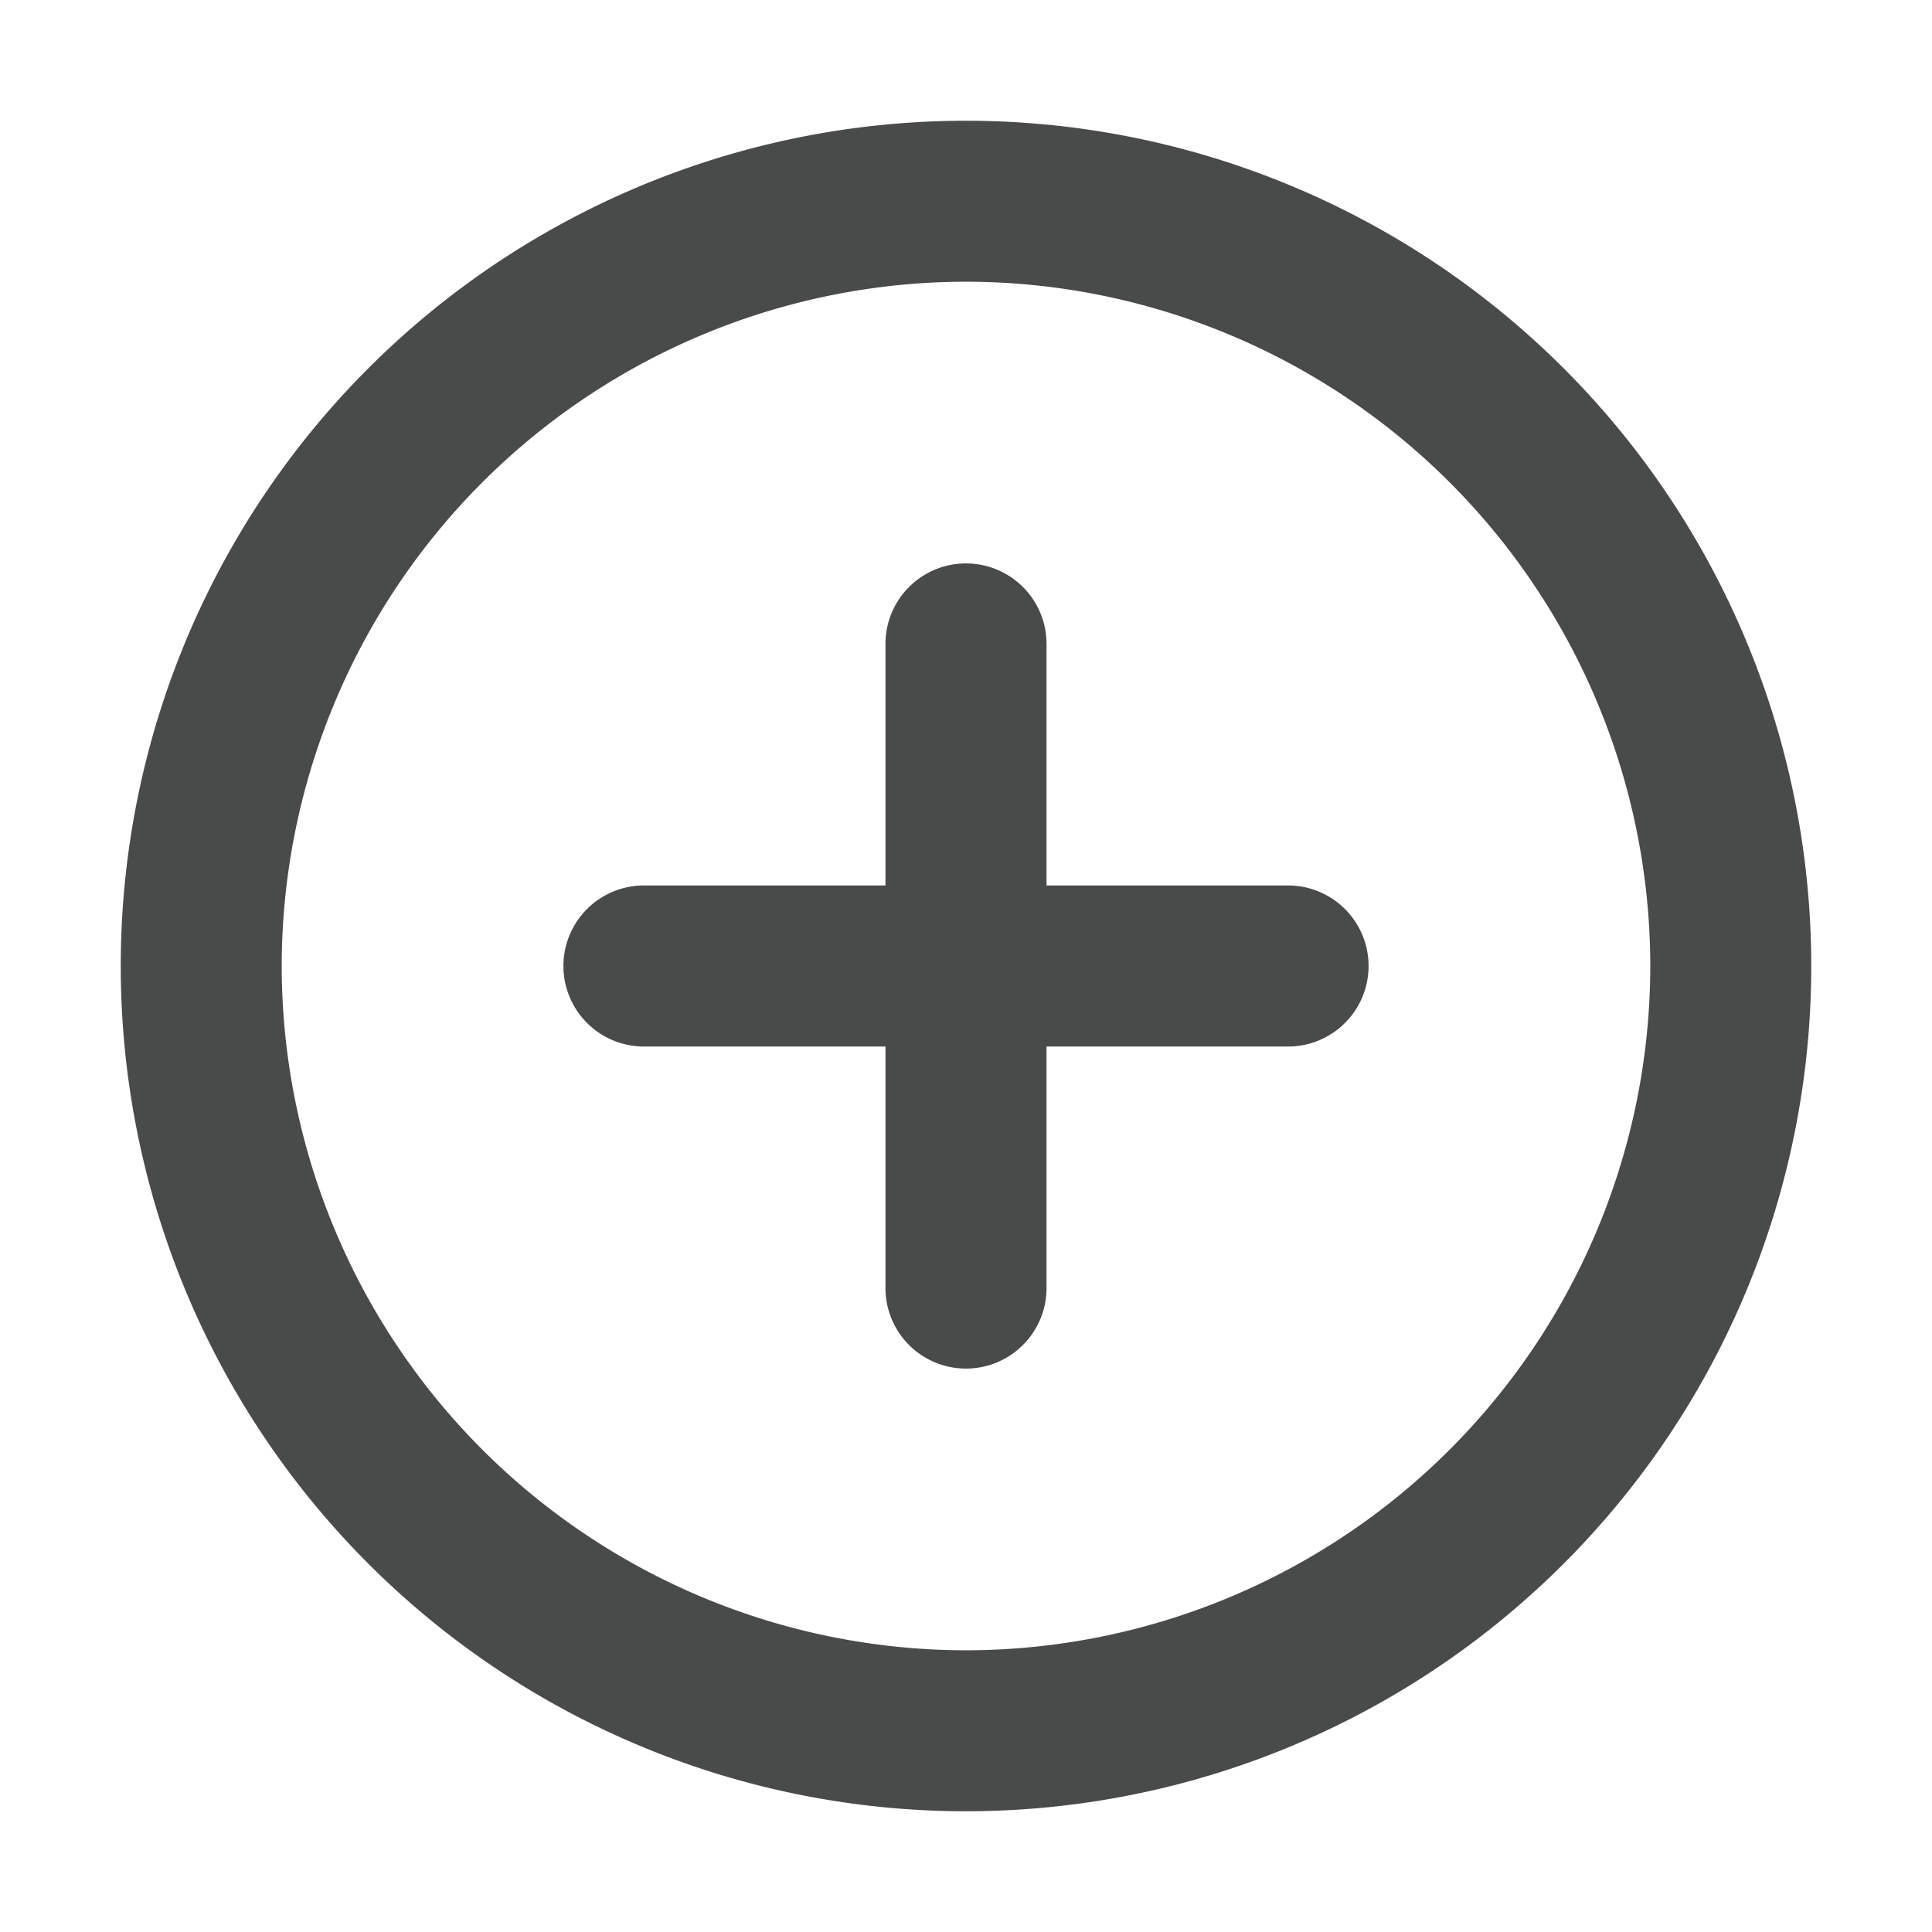 <svg width="16" height="16" xmlns="http://www.w3.org/2000/svg"><path d="M8.667 7.333h2a.667.667 0 0 1 0 1.334h-2v2a.667.667 0 0 1-1.334 0v-2h-2a.667.667 0 0 1 0-1.334h2v-2a.667.667 0 0 1 1.334 0v2Zm5 .667A5.673 5.673 0 0 0 8 2.333 5.673 5.673 0 0 0 2.333 8 5.673 5.673 0 0 0 8 13.667 5.673 5.673 0 0 0 13.667 8ZM15 8A7 7 0 1 1 1 8a7 7 0 0 1 14 0Z" fill="#494A4A" fill-rule="evenodd"/></svg>